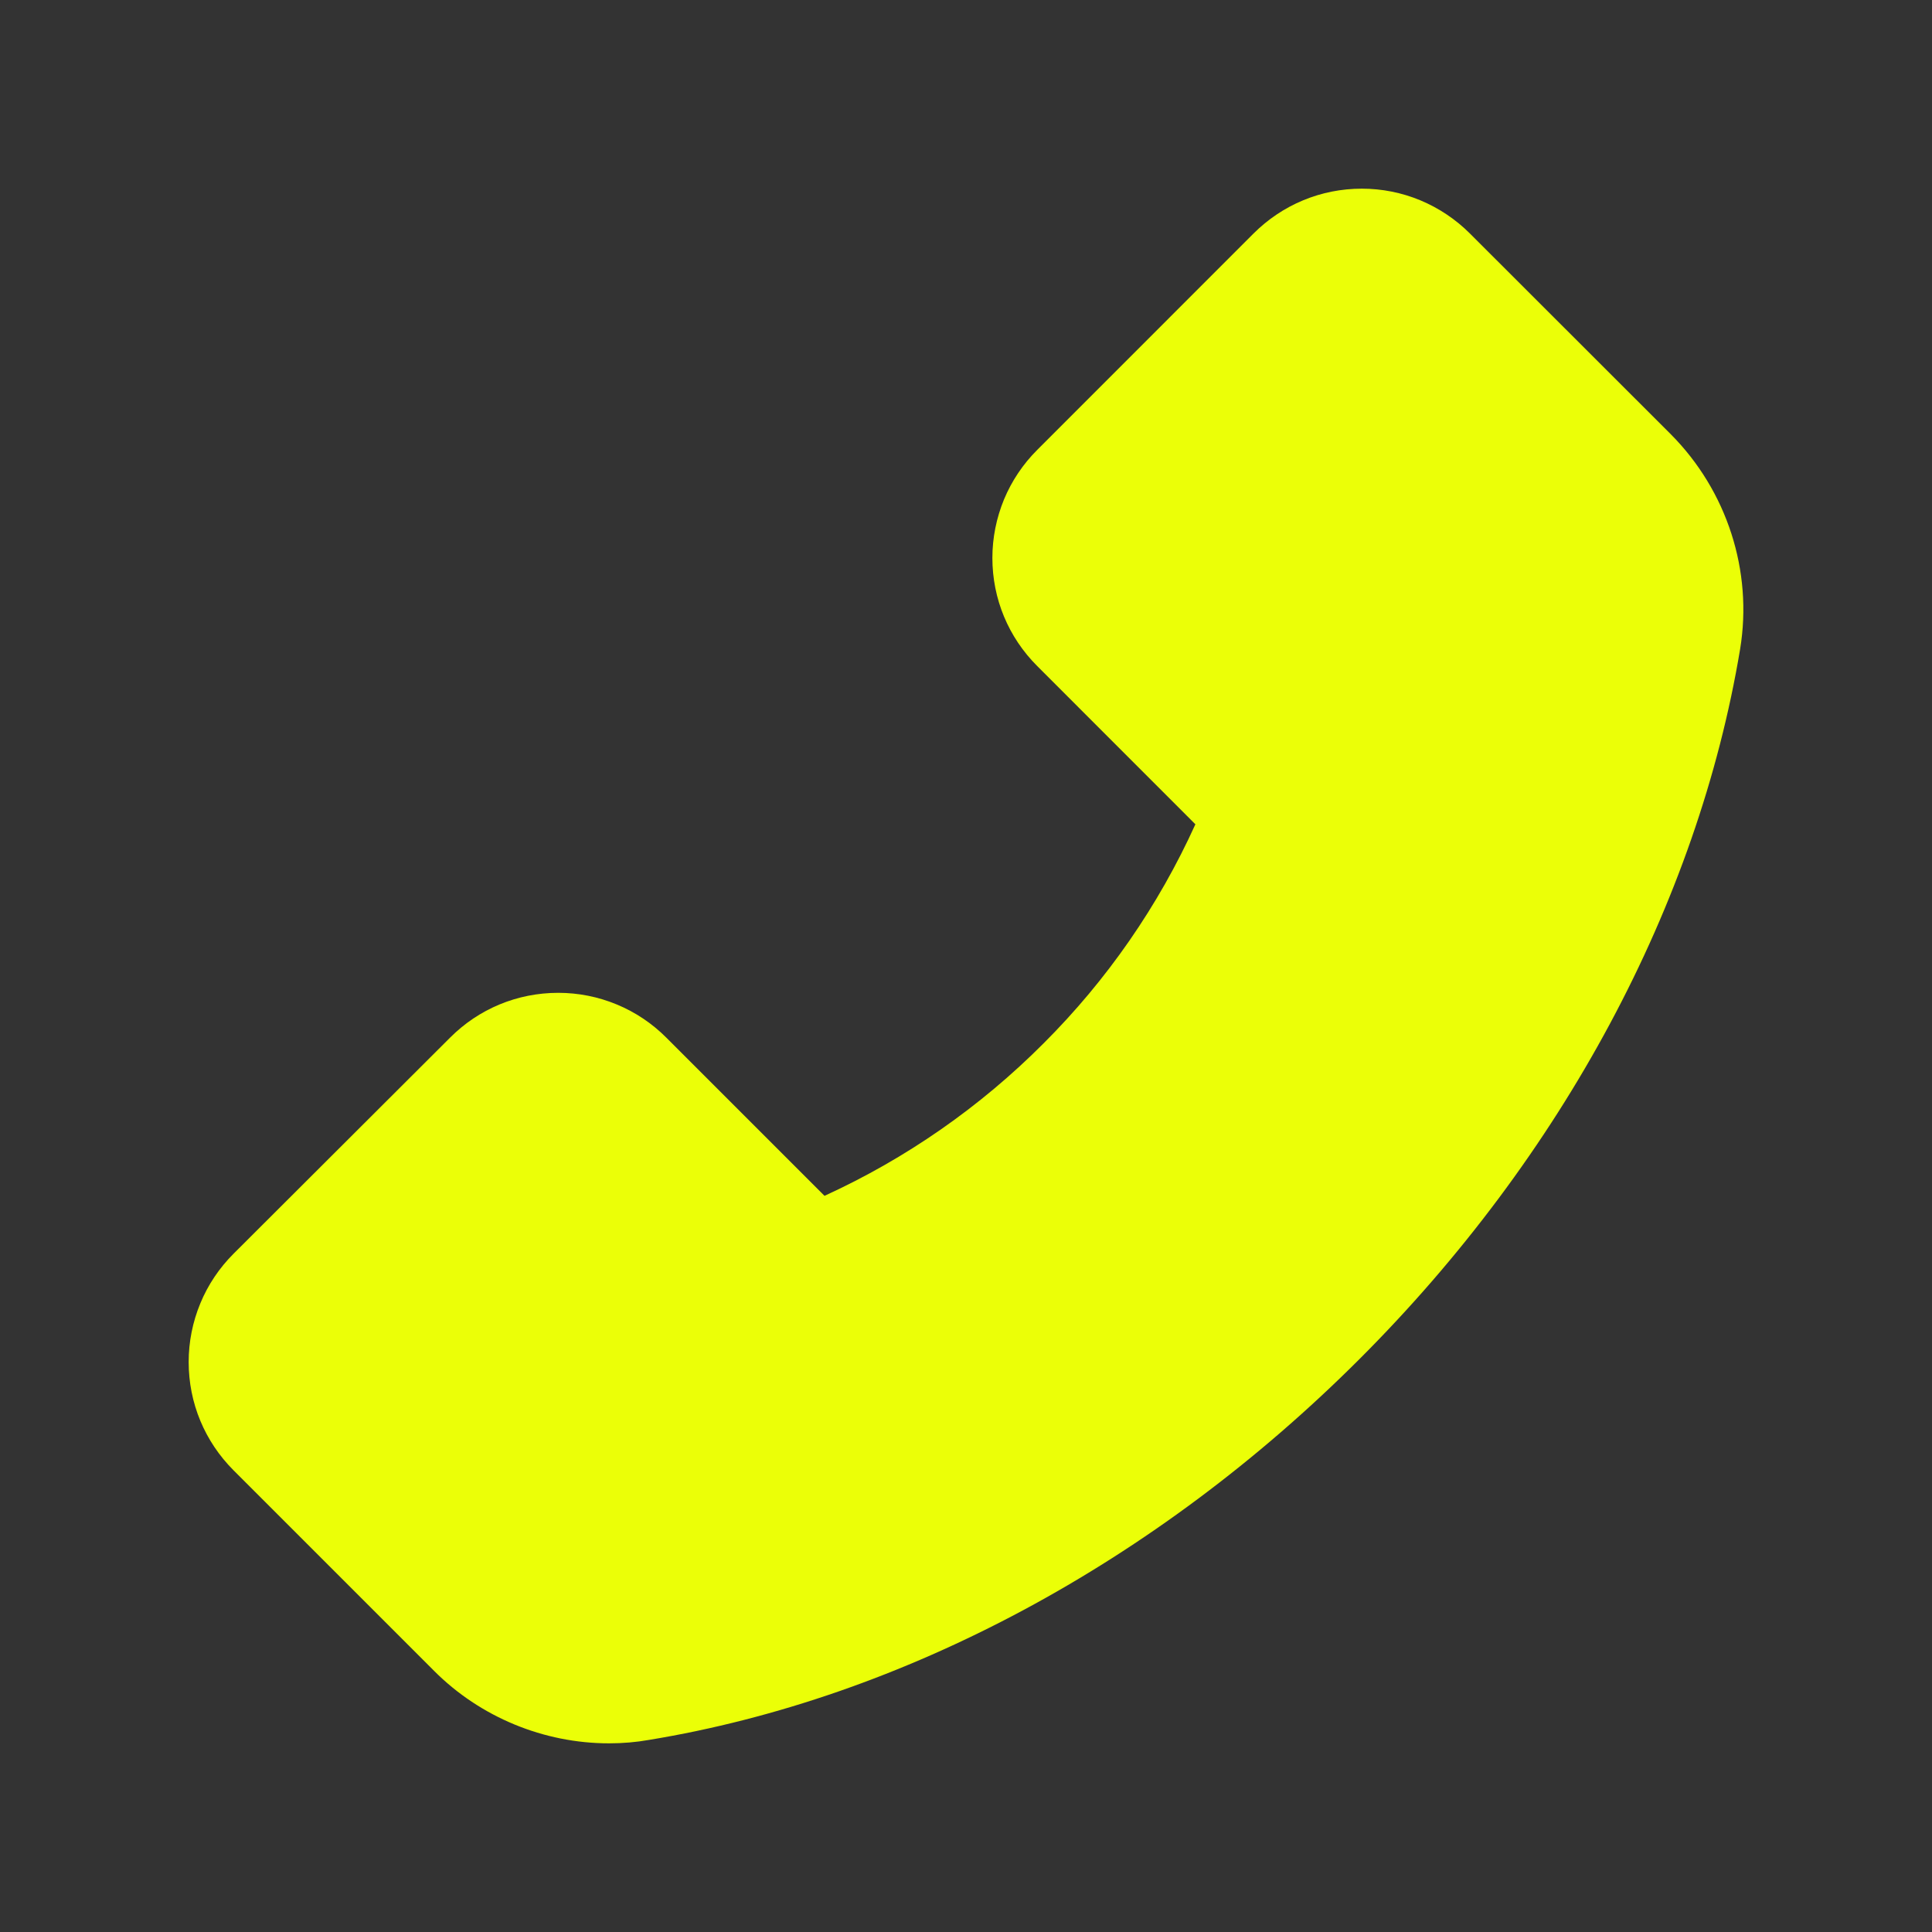 <svg width="26" height="26" viewBox="0 0 26 26" fill="none" xmlns="http://www.w3.org/2000/svg">
<rect x="0" y="0" width="26" height="26" fill="#333333" stroke="none"/>
<path d="M22.486 5.845L19.782 3.143C19.591 2.952 19.364 2.8 19.115 2.696C18.865 2.592 18.597 2.539 18.327 2.539C17.776 2.539 17.258 2.755 16.869 3.143L13.96 6.053C13.768 6.244 13.616 6.471 13.512 6.72C13.409 6.97 13.355 7.238 13.355 7.508C13.355 8.059 13.571 8.577 13.96 8.965L16.087 11.093C15.589 12.191 14.897 13.19 14.044 14.041C13.192 14.896 12.194 15.591 11.096 16.093L8.968 13.965C8.777 13.773 8.55 13.621 8.301 13.518C8.051 13.414 7.783 13.361 7.513 13.361C6.962 13.361 6.444 13.576 6.056 13.965L3.143 16.872C2.952 17.063 2.799 17.29 2.696 17.54C2.592 17.791 2.539 18.059 2.539 18.329C2.539 18.881 2.755 19.398 3.143 19.787L5.842 22.486C6.462 23.108 7.318 23.461 8.196 23.461C8.381 23.461 8.559 23.446 8.734 23.415C12.157 22.852 15.552 21.031 18.291 18.294C21.029 15.559 22.846 12.167 23.418 8.734C23.59 7.686 23.243 6.607 22.486 5.845Z" fill="#EBFF07"/>
</svg>
